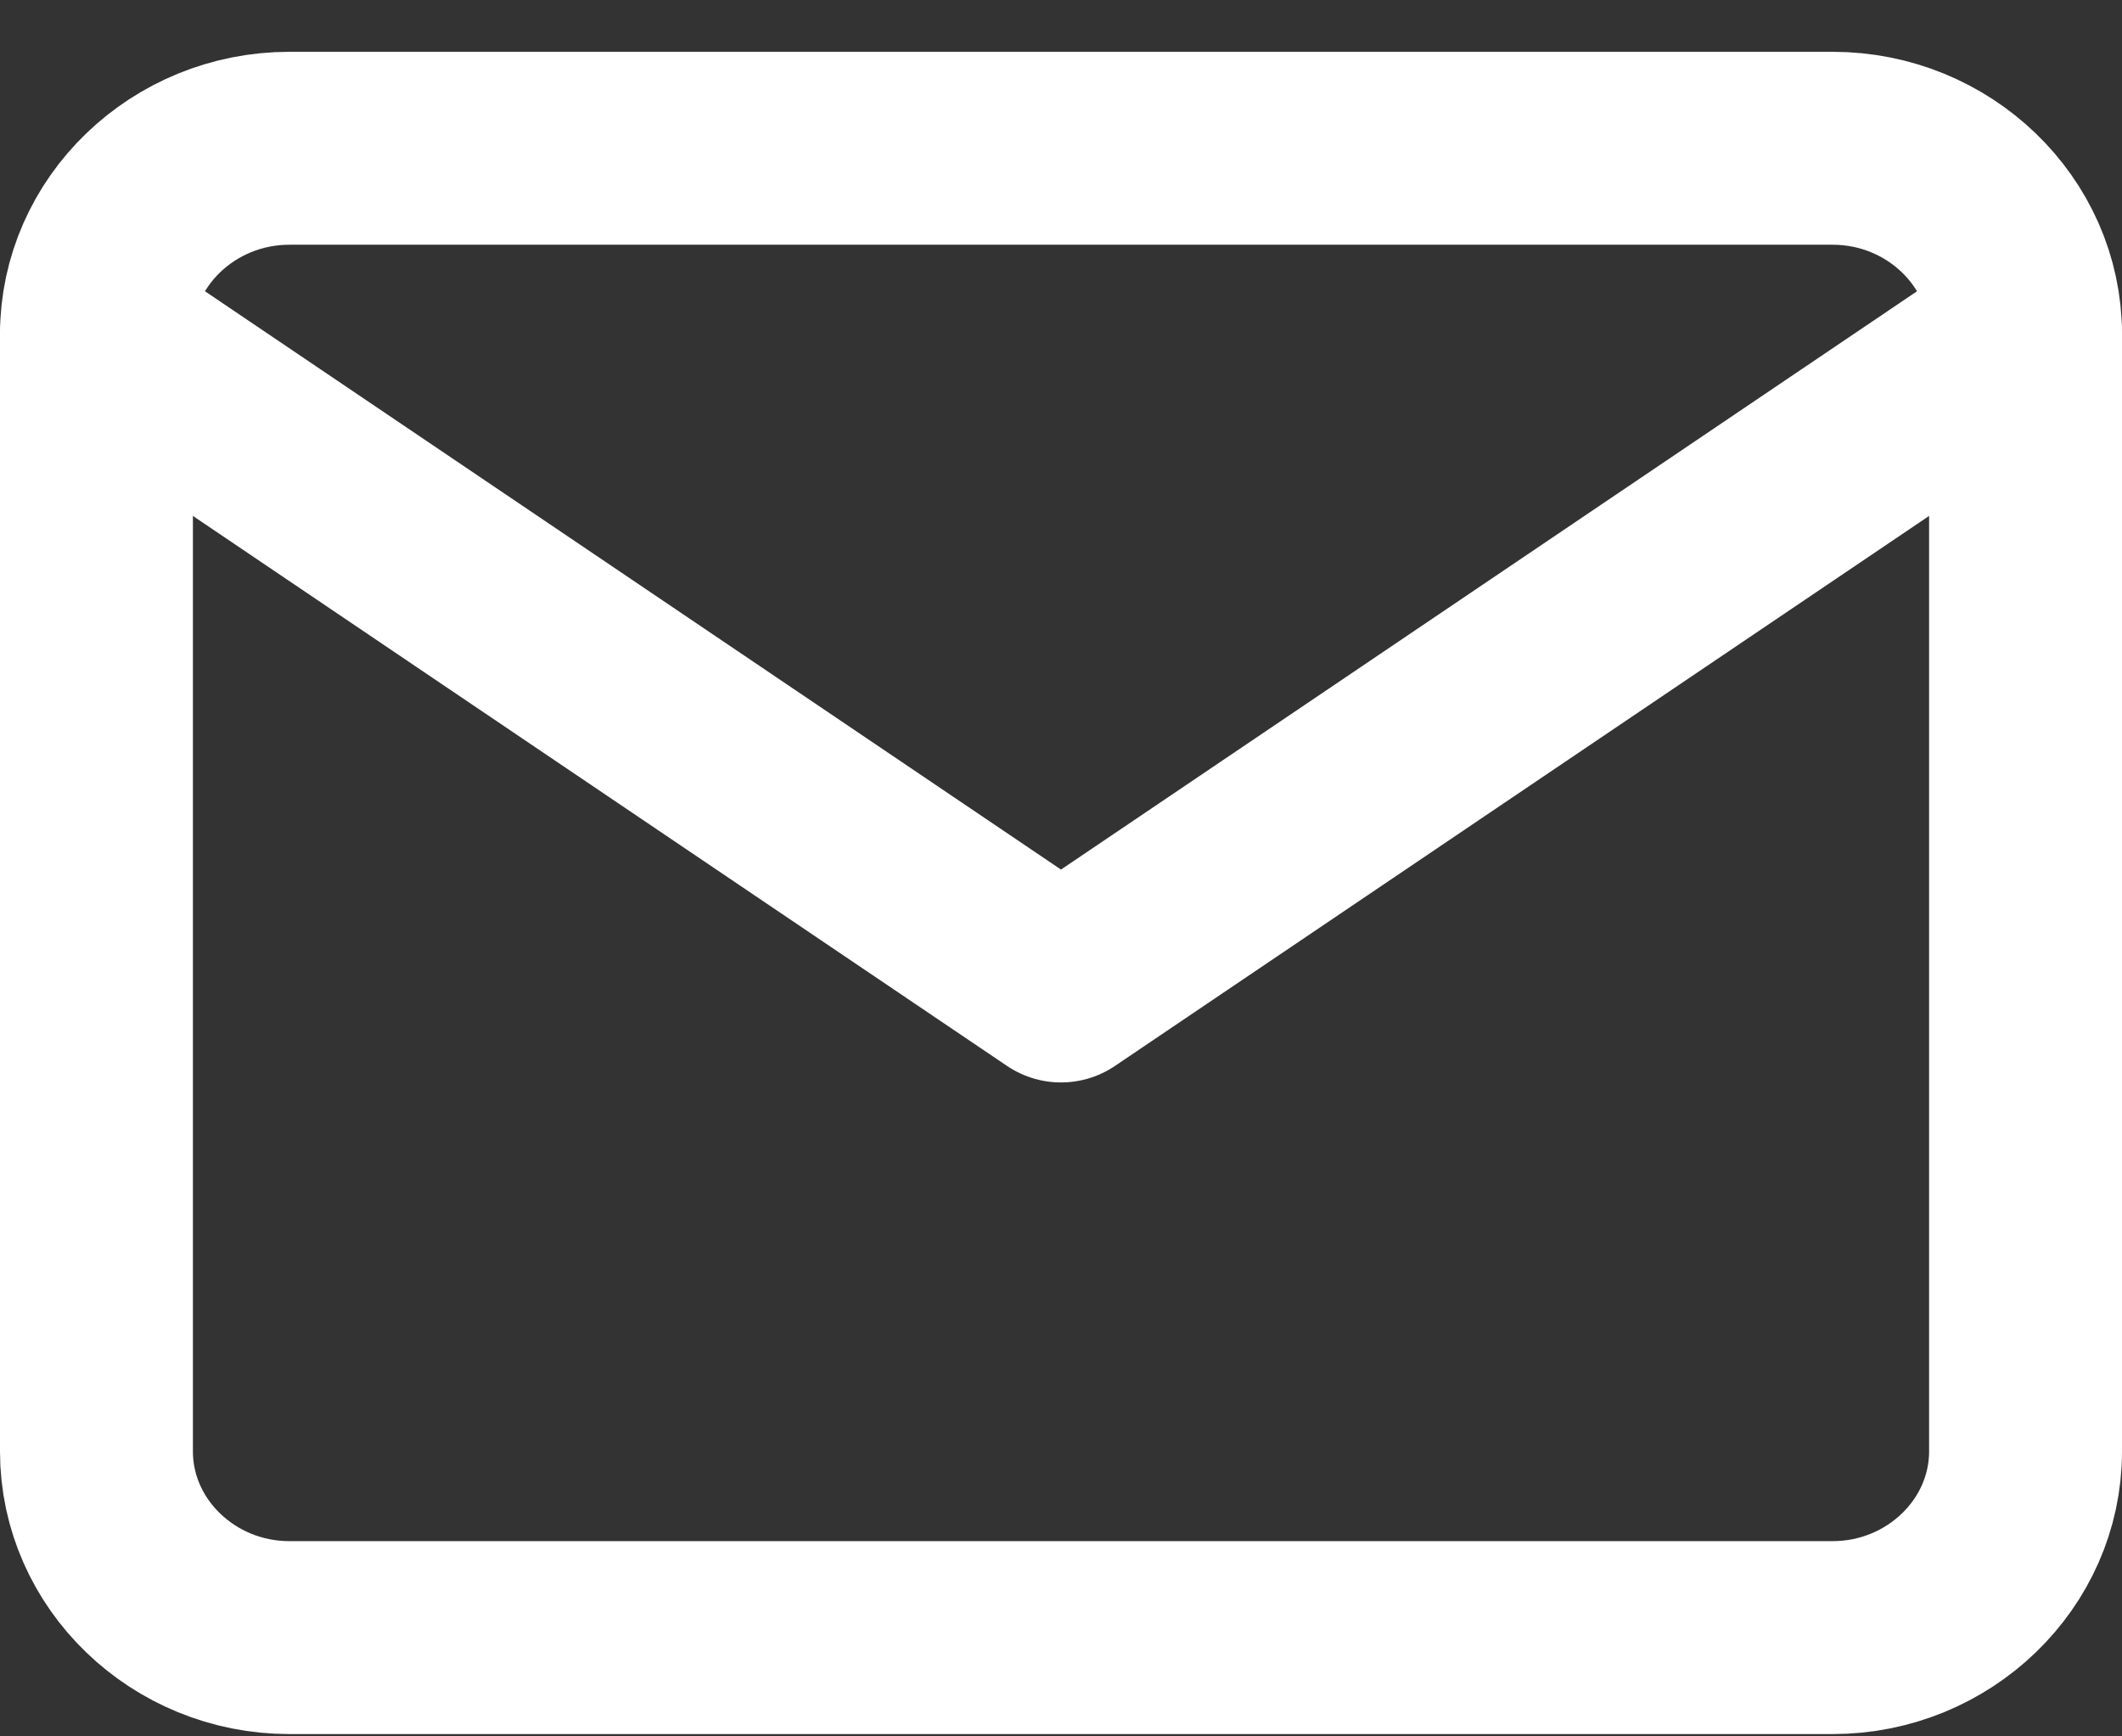 <svg width="22" height="18" viewBox="0 0 22 18" fill="none" xmlns="http://www.w3.org/2000/svg">
<rect x="0" y="0" width="22" height="18" fill="#333333" stroke="none"/>
<path d="M3 1.537H19C20.1 1.537 21 2.405 21 3.466V15.046C21 16.107 20.1 16.976 19 16.976H3C1.9 16.976 1 16.107 1 15.046V3.466C1 2.405 1.9 1.537 3 1.537Z" stroke="white" stroke-width="2" stroke-linecap="round" stroke-linejoin="round"/>
<path d="M21 3.466L11 10.221L1 3.466" stroke="white" stroke-width="2" stroke-linecap="round" stroke-linejoin="round"/>
</svg>
